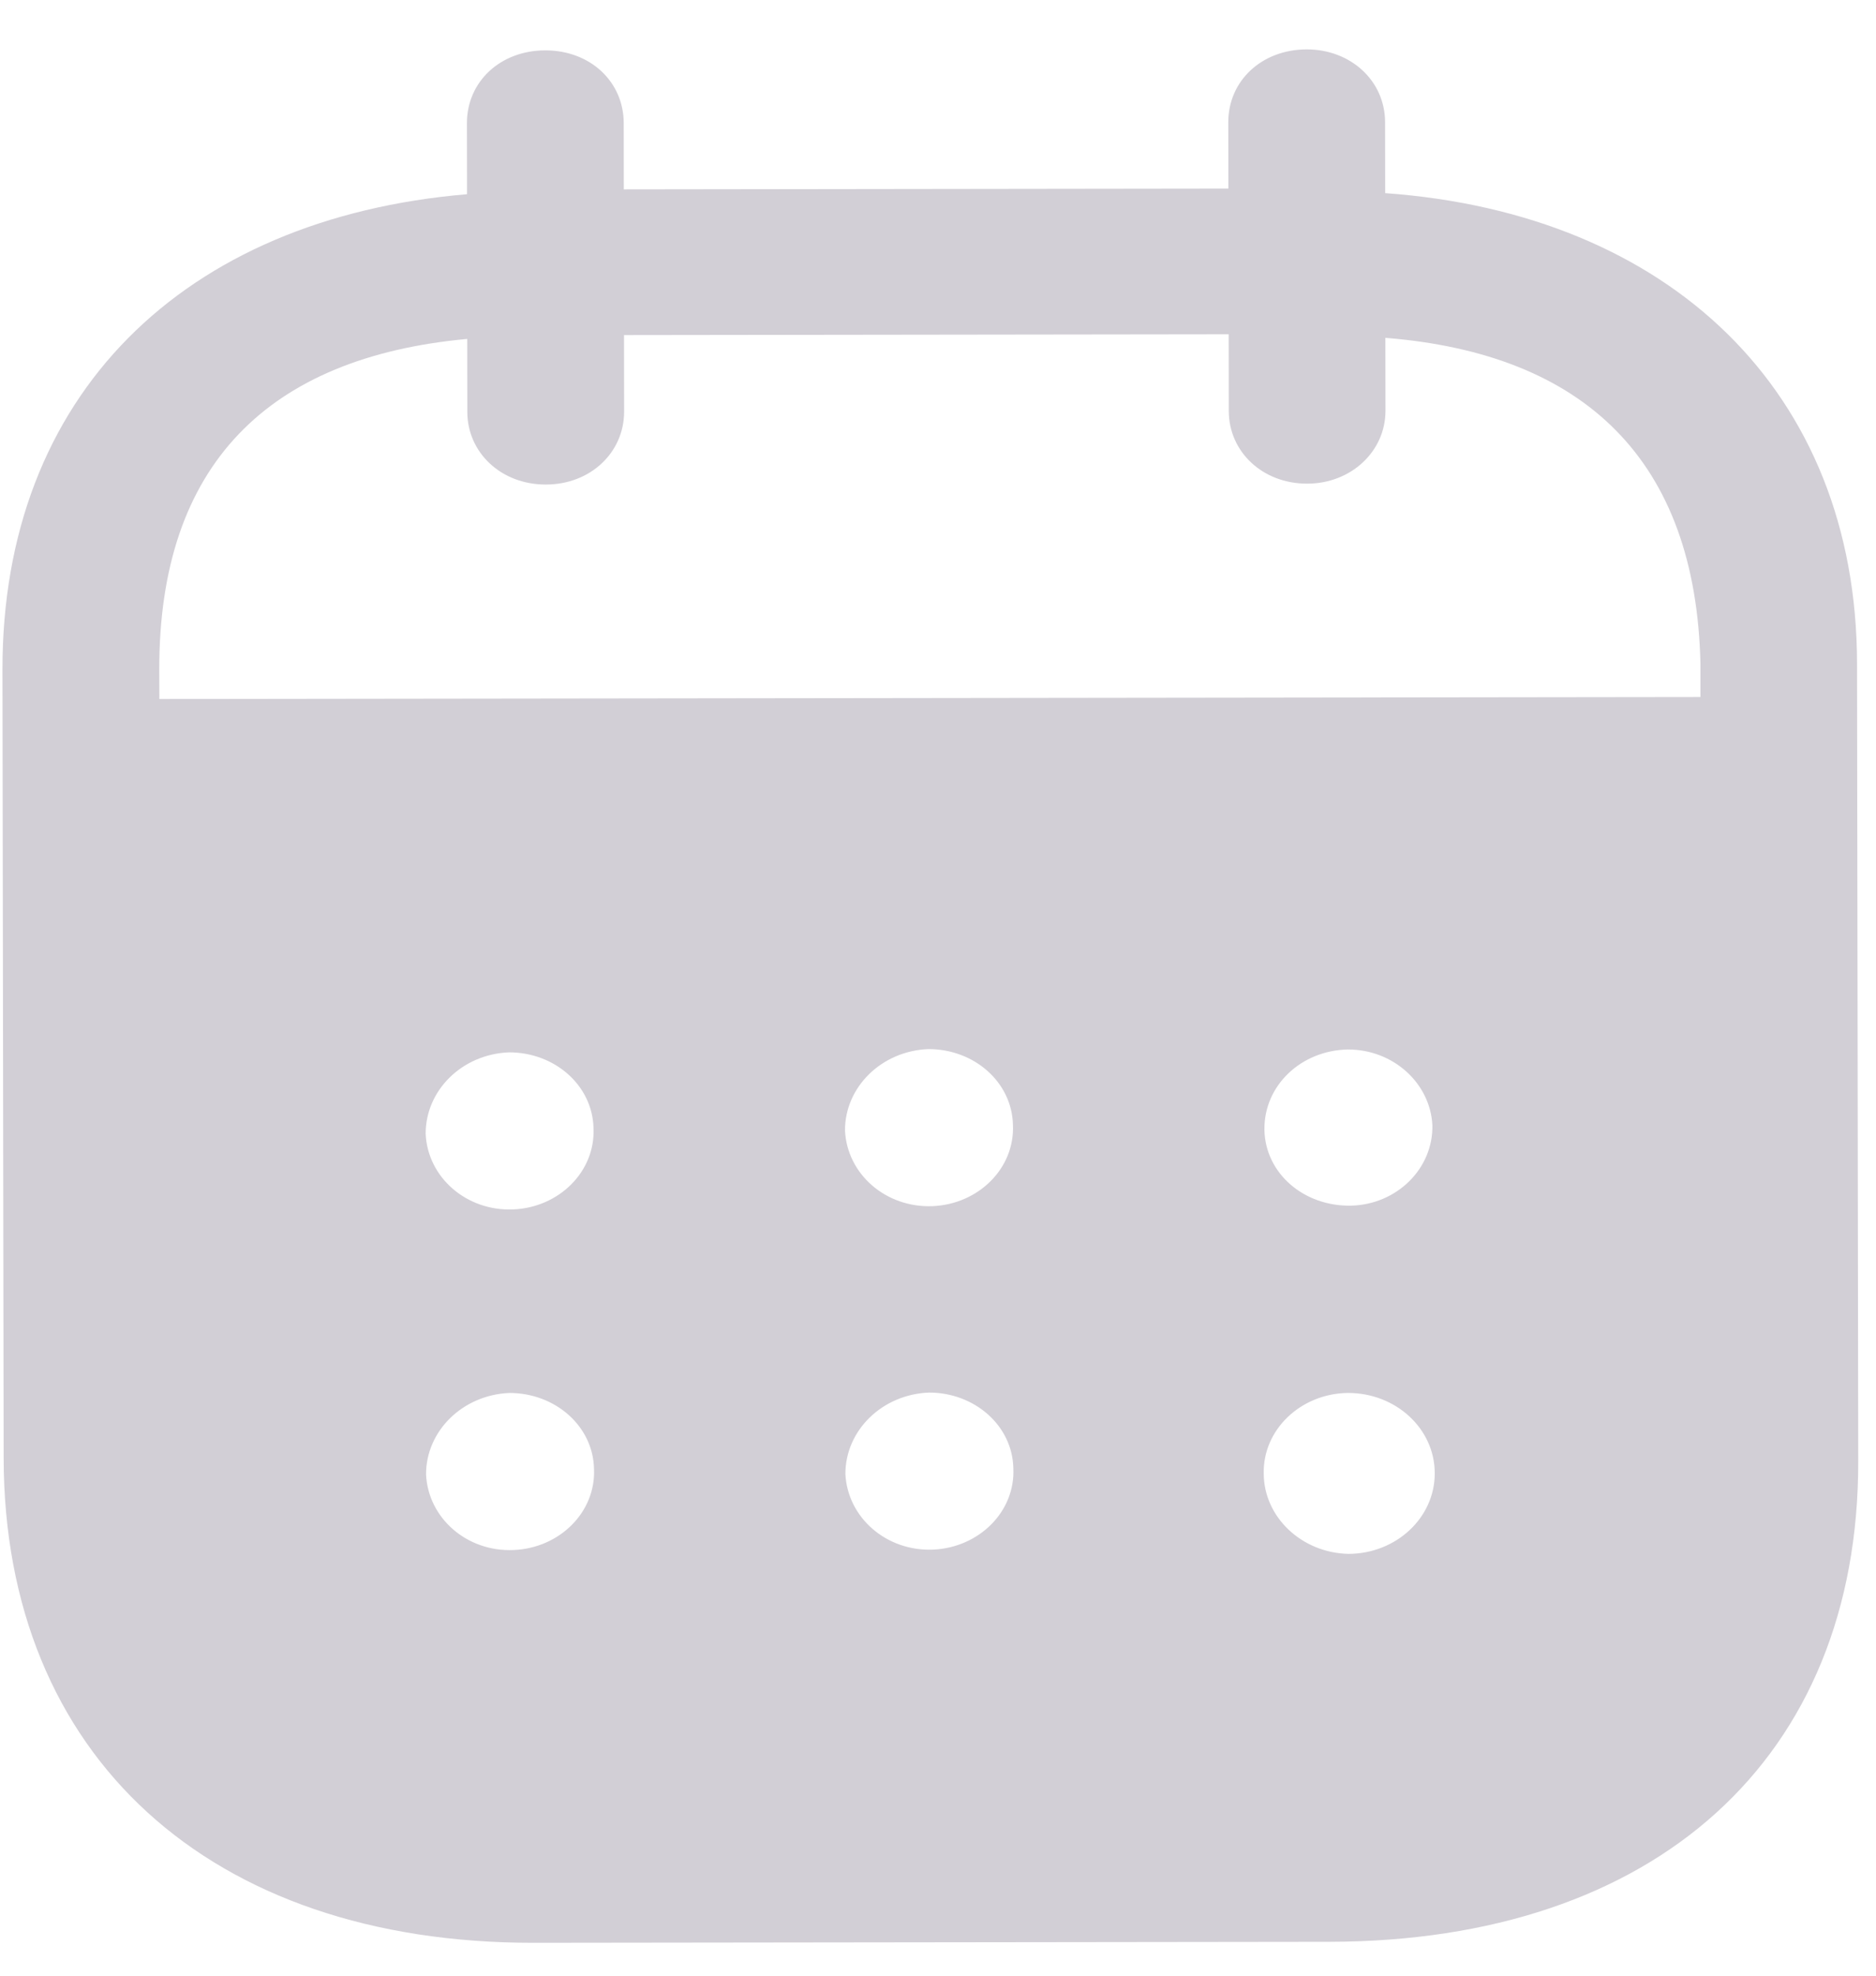 <svg width="19" height="20" viewBox="0 0 19 20" fill="none" xmlns="http://www.w3.org/2000/svg">
<g id="Group 18461">
<path id="Calendar" fill-rule="evenodd" clip-rule="evenodd" d="M14.028 1.237L14.029 1.955C16.905 2.162 18.805 3.961 18.808 6.719L18.82 14.794C18.824 17.802 16.765 19.652 13.465 19.657L5.404 19.667C2.125 19.671 0.041 17.776 0.037 14.76L0.025 6.78C0.021 4.003 1.854 2.209 4.73 1.966L4.729 1.248C4.728 0.827 5.068 0.51 5.522 0.51C5.976 0.509 6.316 0.825 6.317 1.246L6.318 1.917L12.441 1.909L12.44 1.239C12.439 0.817 12.78 0.501 13.233 0.5C13.677 0.499 14.027 0.815 14.028 1.237ZM1.614 7.076L17.222 7.056V6.721C17.177 4.662 16.052 3.581 14.031 3.42L14.032 4.158C14.032 4.57 13.683 4.896 13.239 4.896C12.786 4.897 12.445 4.572 12.445 4.16L12.444 3.384L6.32 3.392L6.321 4.167C6.321 4.579 5.982 4.905 5.528 4.905C5.075 4.906 4.733 4.581 4.733 4.169L4.732 3.431C2.722 3.616 1.61 4.7 1.613 6.778L1.614 7.076ZM12.806 11.429V11.44C12.816 11.88 13.207 12.214 13.683 12.205C14.147 12.194 14.517 11.829 14.507 11.389C14.485 10.967 14.113 10.623 13.65 10.624C13.176 10.634 12.804 10.988 12.806 11.429ZM13.657 15.73C13.183 15.72 12.8 15.357 12.799 14.917C12.789 14.476 13.169 14.111 13.643 14.101H13.654C14.138 14.101 14.531 14.463 14.531 14.914C14.532 15.364 14.14 15.729 13.657 15.73ZM8.558 11.444C8.579 11.885 8.971 12.229 9.446 12.21C9.91 12.19 10.28 11.826 10.259 11.385C10.248 10.954 9.866 10.619 9.402 10.62C8.928 10.639 8.557 11.004 8.558 11.444ZM9.45 15.687C8.976 15.706 8.584 15.362 8.562 14.921C8.562 14.481 8.932 14.117 9.407 14.097C9.87 14.096 10.253 14.431 10.263 14.861C10.285 15.303 9.914 15.667 9.45 15.687ZM4.311 11.478C4.331 11.918 4.724 12.263 5.198 12.243C5.662 12.224 6.032 11.859 6.011 11.418C6 10.988 5.619 10.652 5.154 10.653C4.68 10.672 4.31 11.037 4.311 11.478ZM5.202 15.691C4.728 15.712 4.336 15.367 4.315 14.926C4.314 14.486 4.685 14.121 5.159 14.101C5.623 14.101 6.006 14.436 6.016 14.867C6.037 15.307 5.667 15.672 5.202 15.691Z" fill="#D2CFD6"/>
</g>
</svg>
